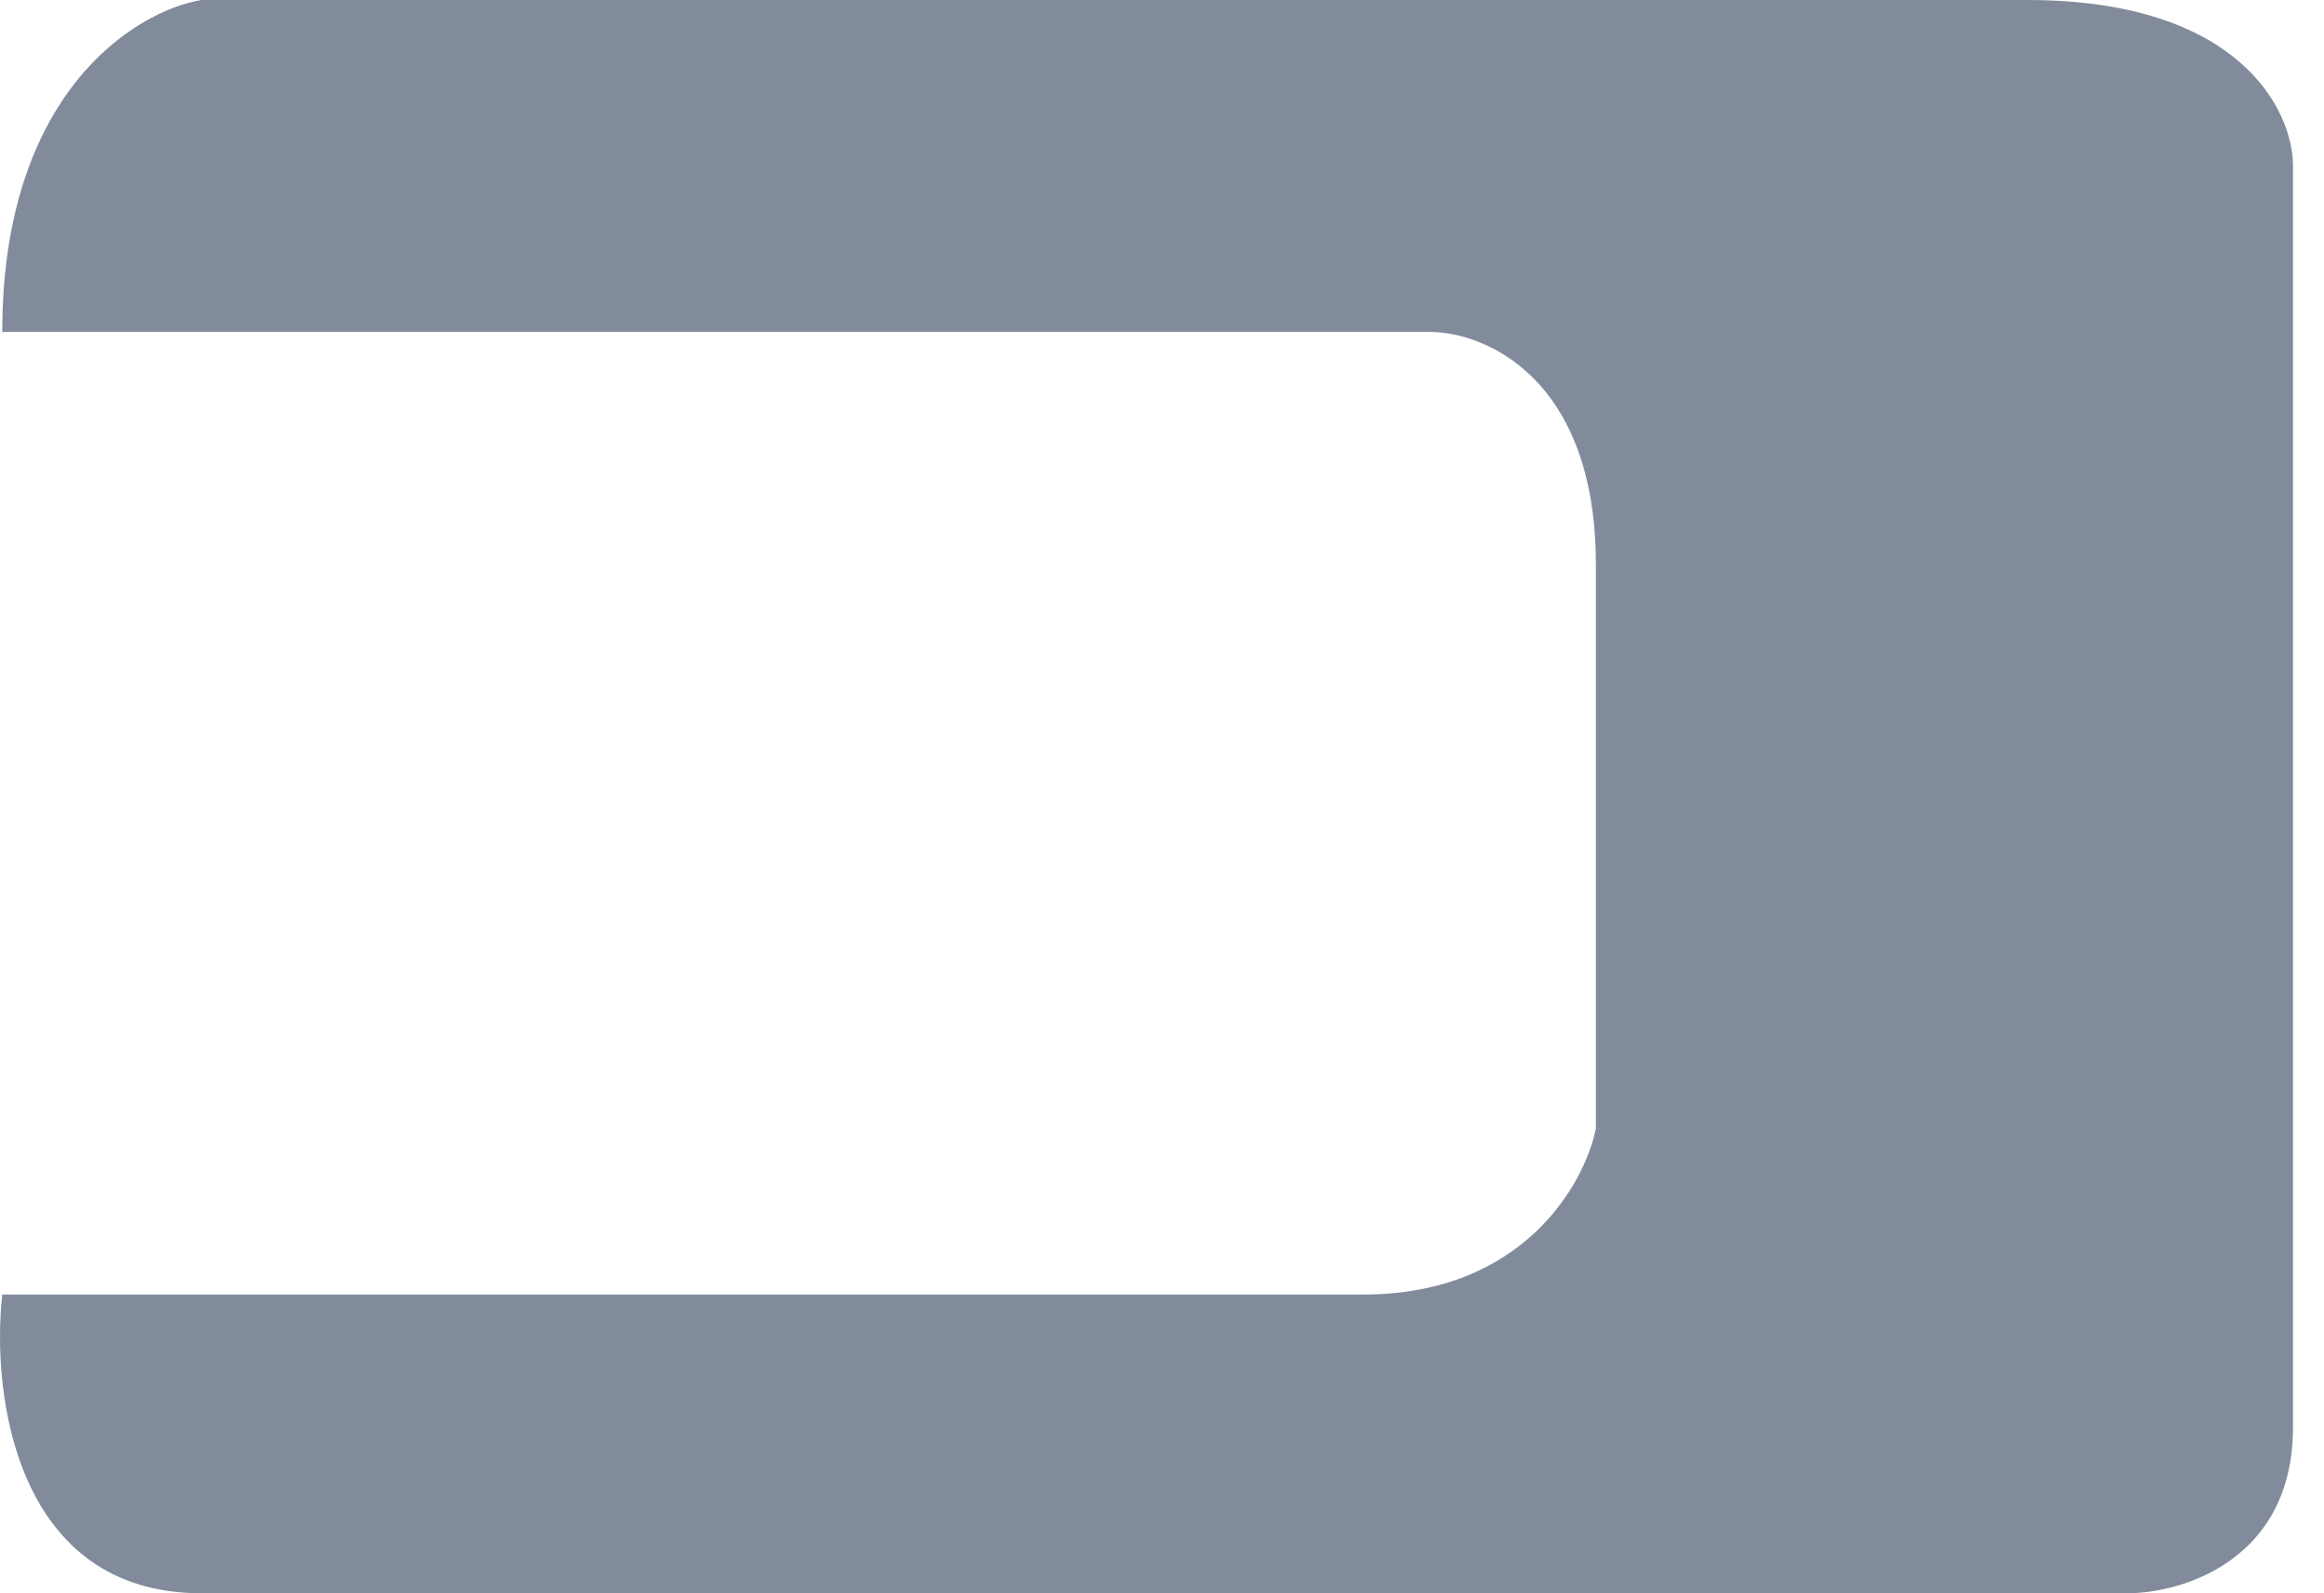<svg width="35" height="24" viewBox="0 0 35 24" fill="none" xmlns="http://www.w3.org/2000/svg">
<path d="M21.534 5H0.034C0.034 1.4 2.034 0.167 3.034 0H30.533C33.733 0 34.533 1.667 34.533 2.5V21.5C34.533 23.5 32.867 24 32.033 24H3.034C0.234 24 -0.133 21 0.034 19.5H20.534C22.934 19.5 23.867 17.833 24.034 17V8.5C24.034 5.7 22.367 5 21.534 5Z" fill="#818B9B"/>
</svg>
